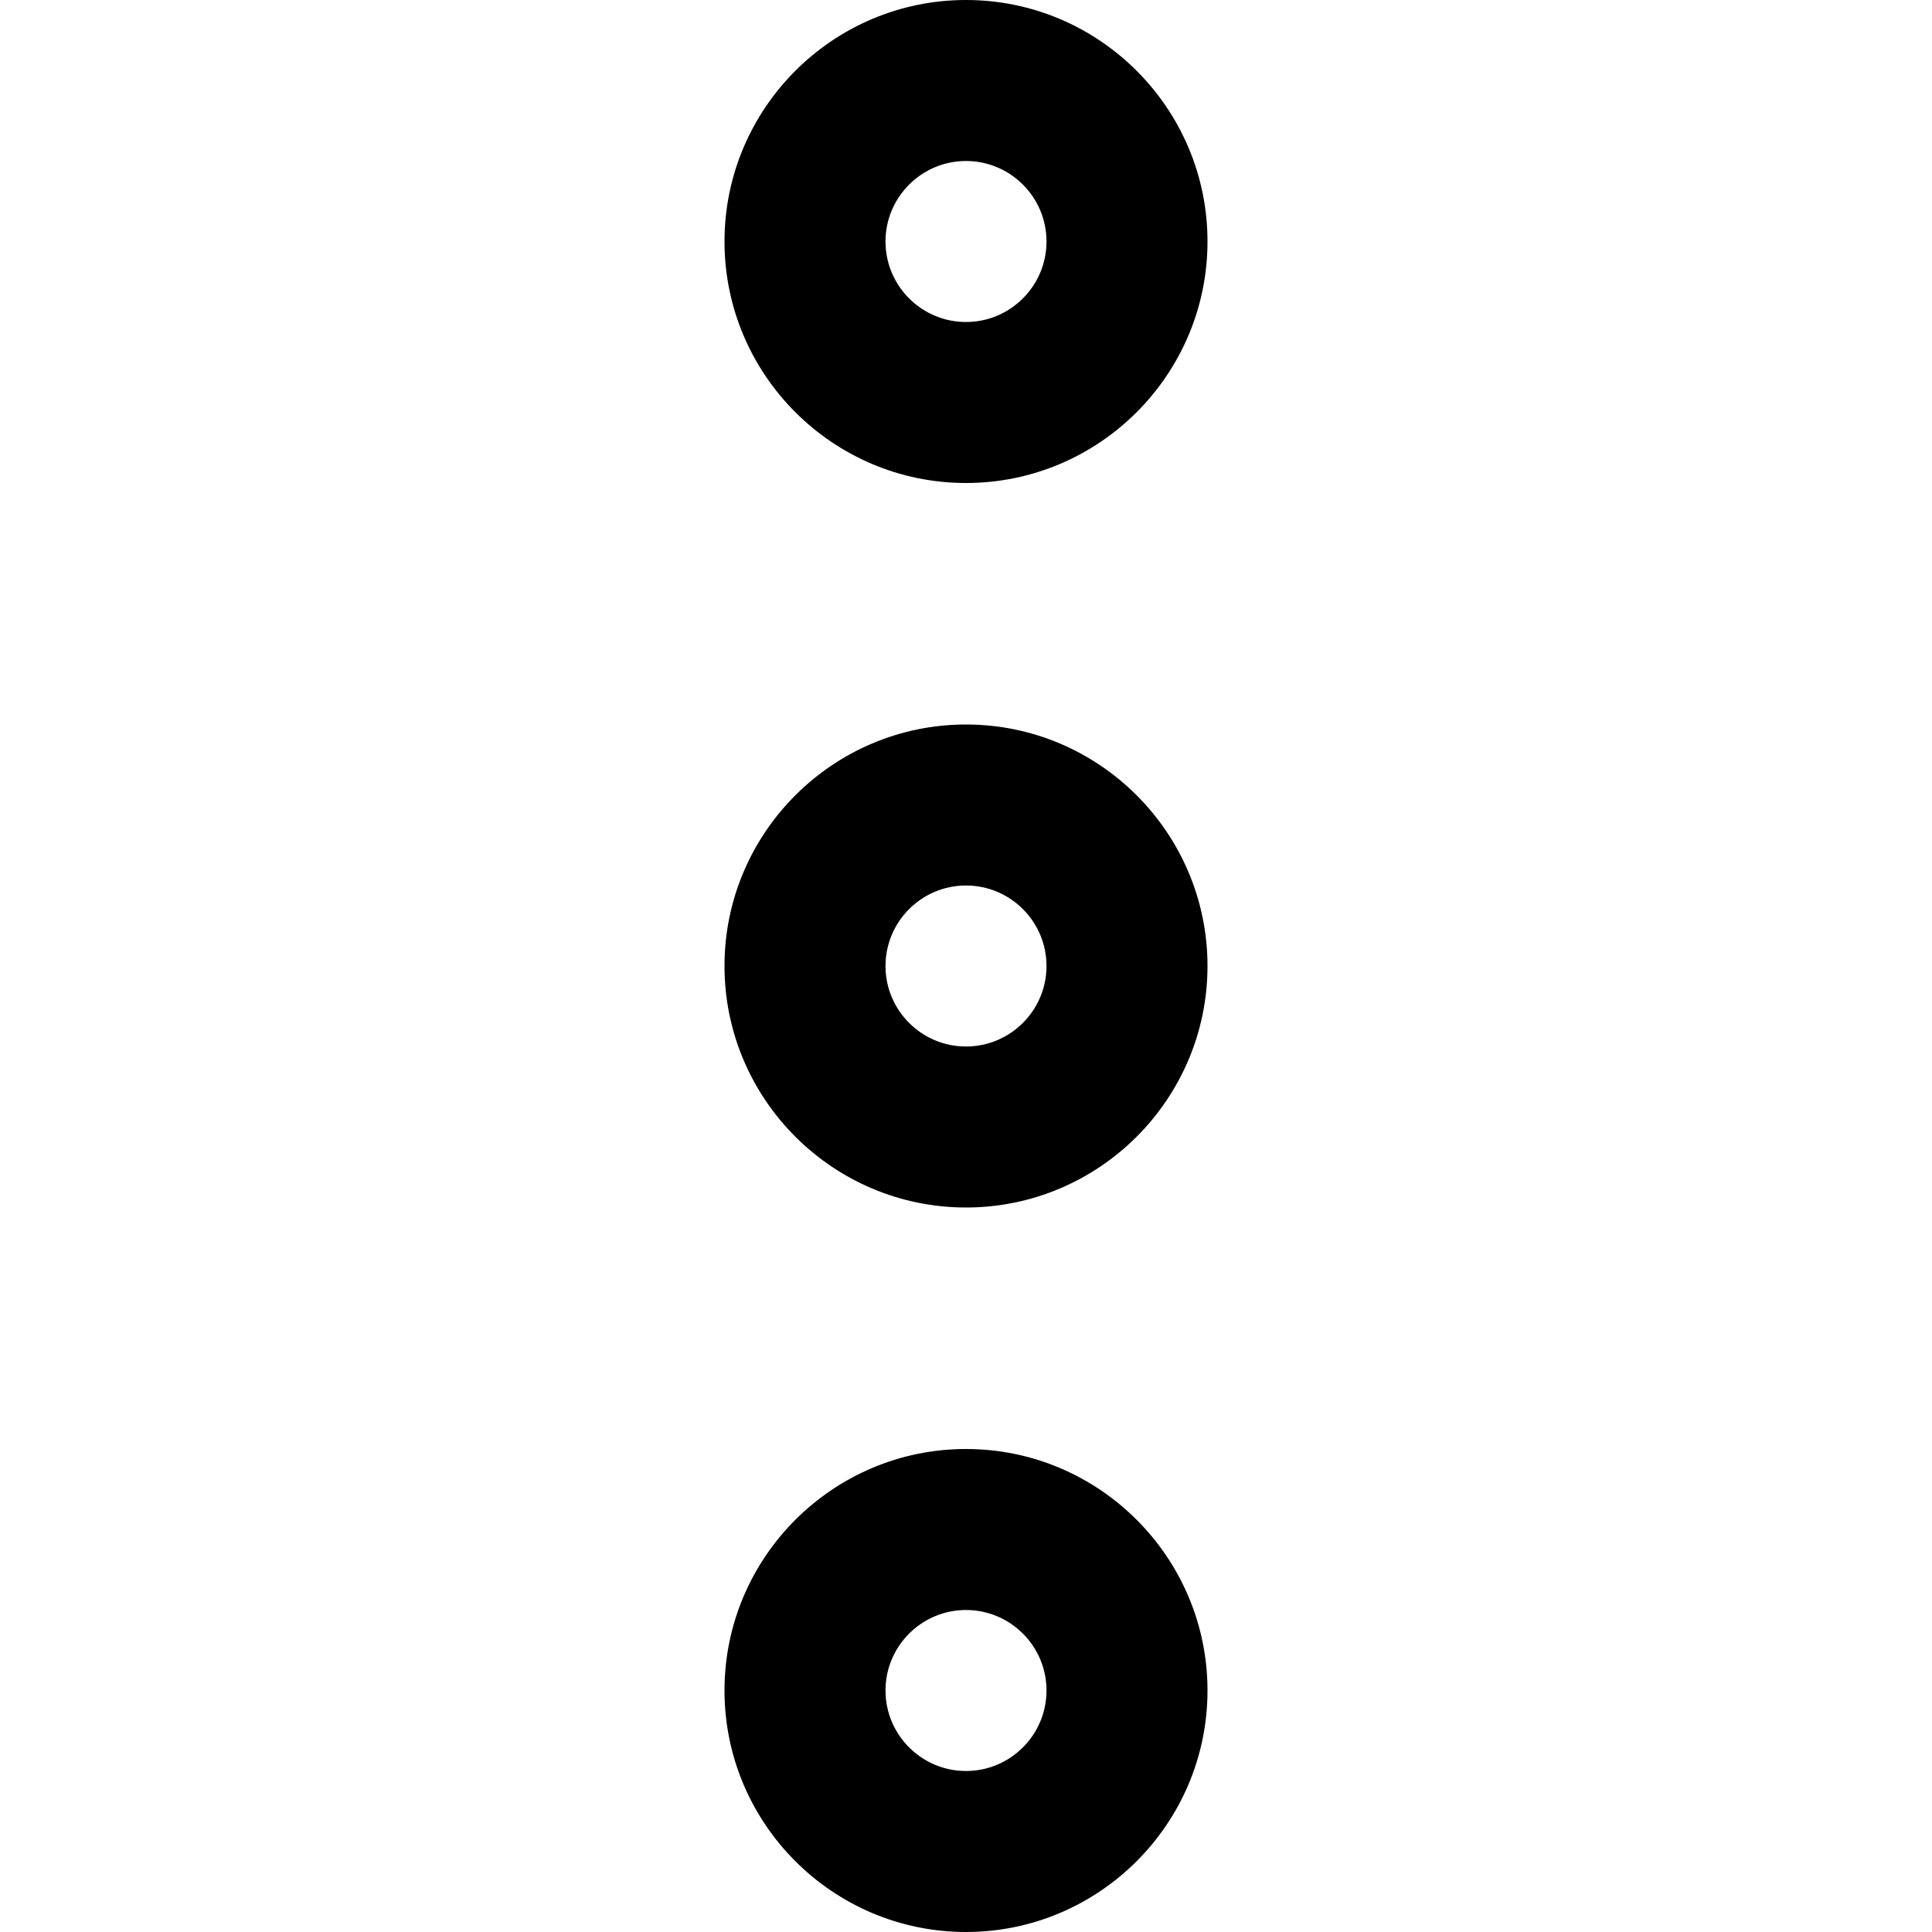   <svg width="24" height="24" viewBox="0 0 24 24" fill="none">
    <path
      d="M12 6C13.654 6 15 4.654 15 3C15 1.346 13.654 0 12 0C10.346 0 9 1.346 9 3C9 4.654 10.346 6 12 6ZM12 2C12.551 2 13 2.448 13 3C13 3.552 12.551 4 12 4C11.449 4 11 3.552 11 3C11 2.448 11.449 2 12 2ZM12 18C10.346 18 9 19.346 9 21C9 22.654 10.346 24 12 24C13.654 24 15 22.654 15 21C15 19.346 13.654 18 12 18ZM12 22C11.449 22 11 21.552 11 21C11 20.448 11.449 20 12 20C12.551 20 13 20.448 13 21C13 21.552 12.551 22 12 22ZM12 9C10.346 9 9 10.346 9 12C9 13.654 10.346 15 12 15C13.654 15 15 13.654 15 12C15 10.346 13.654 9 12 9ZM12 13C11.449 13 11 12.552 11 12C11 11.448 11.449 11 12 11C12.551 11 13 11.448 13 12C13 12.552 12.551 13 12 13Z"
      fill="currentColor"
    />
  </svg>